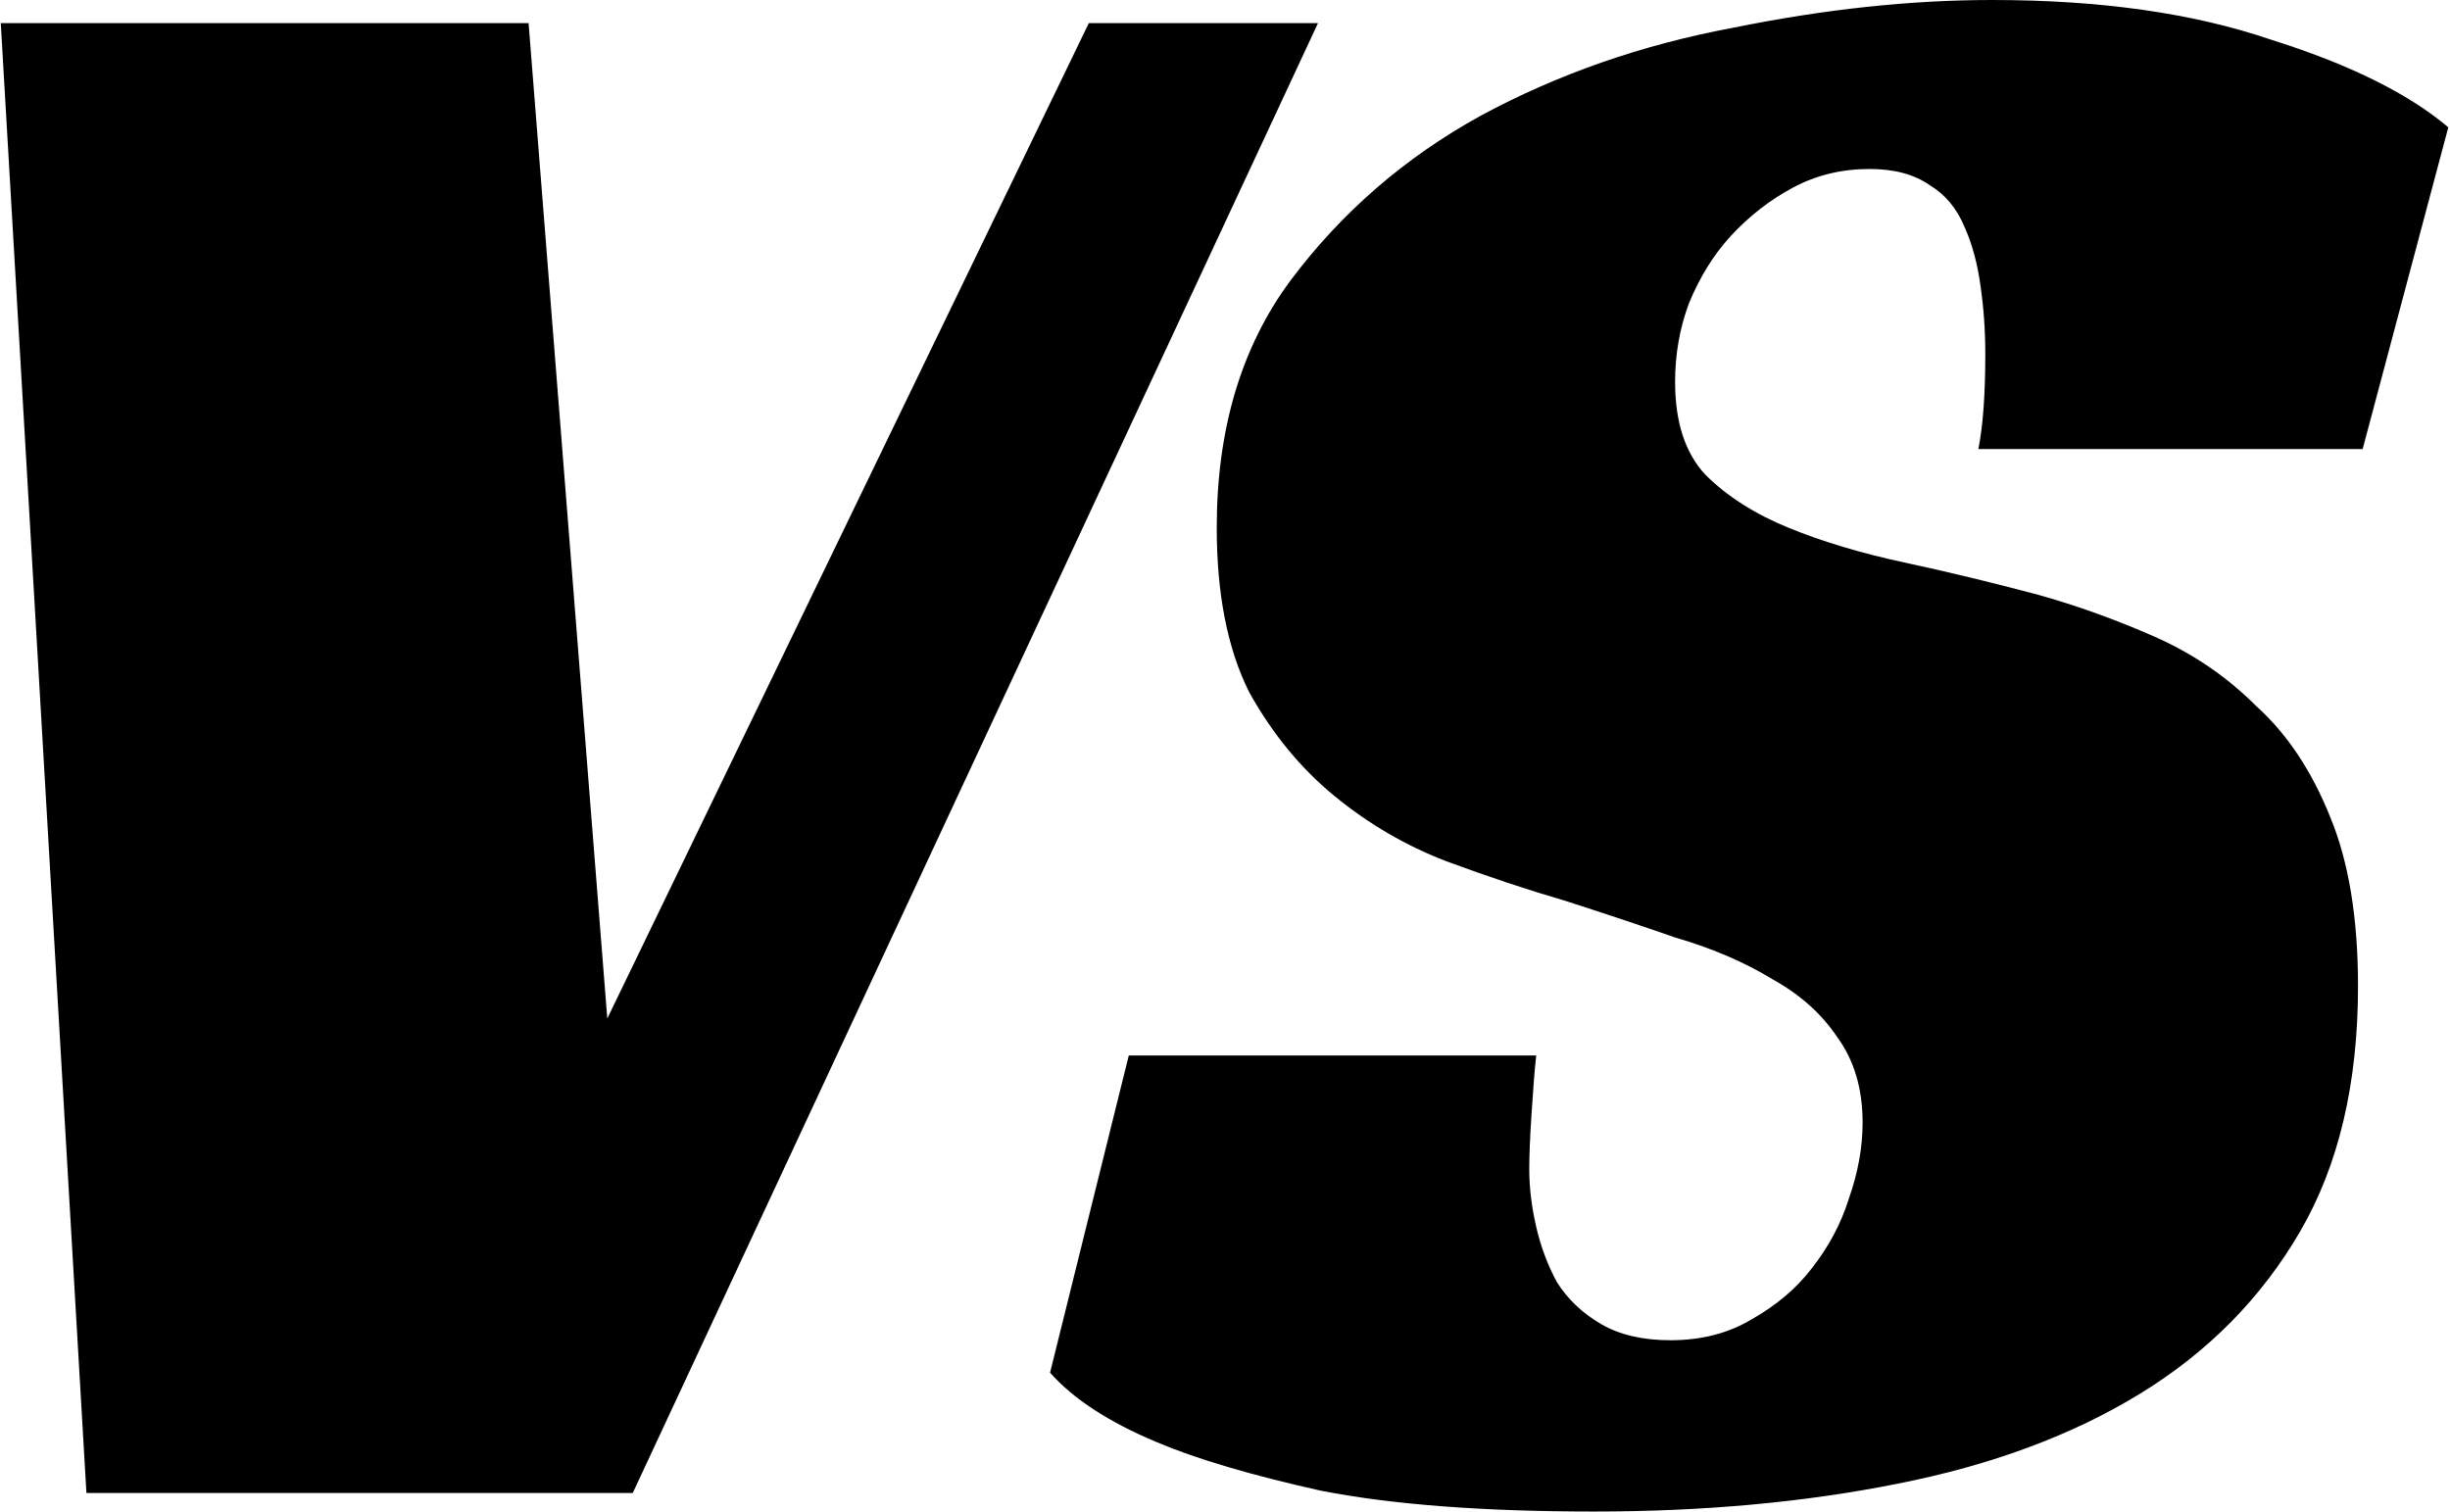 <svg width="635" height="392" viewBox="0 0 635 392" fill="none" xmlns="http://www.w3.org/2000/svg">
<path d="M0.2 6H137L157.4 264L282.2 6H341.6L164 387H22.4L0.2 6ZM512.759 116.4C513.959 110.4 514.559 102.2 514.559 91.8C514.559 85.8 514.159 80 513.359 74.4C512.559 68.4 511.159 63.2 509.159 58.8C507.159 54 504.159 50.4 500.159 48C496.159 45.2 490.959 43.8 484.559 43.8C477.359 43.8 470.759 45.4 464.759 48.6C458.759 51.8 453.359 56 448.559 61.2C444.159 66 440.559 71.8 437.759 78.6C435.359 85 434.159 91.8 434.159 99C434.159 109.4 436.759 117.4 441.959 123C447.559 128.6 454.759 133.2 463.559 136.8C472.359 140.4 482.359 143.4 493.559 145.8C504.759 148.2 516.359 151 528.359 154.2C538.359 157 548.359 160.6 558.359 165C568.359 169.4 577.159 175.4 584.759 183C592.759 190.2 599.159 199.8 603.959 211.8C608.759 223.4 611.159 238 611.159 255.6C611.159 280.8 606.159 302 596.159 319.2C586.159 336.4 572.359 350.4 554.759 361.2C537.159 372 516.159 379.8 491.759 384.6C467.759 389.4 441.559 391.8 413.159 391.8C384.359 391.8 360.759 390 342.359 386.4C324.359 382.4 310.159 378.2 299.759 373.8C287.359 368.6 278.159 362.6 272.159 355.8L292.559 273.6H398.159C397.759 277.2 397.359 282.2 396.959 288.6C396.559 294.6 396.359 299.4 396.359 303C396.359 307.8 396.959 312.8 398.159 318C399.359 323.2 401.159 328 403.559 332.4C406.359 336.8 410.159 340.4 414.959 343.2C419.759 346 425.759 347.4 432.959 347.4C440.959 347.4 447.959 345.6 453.959 342C460.359 338.4 465.559 334 469.559 328.8C473.959 323.2 477.159 317.2 479.159 310.8C481.559 304 482.759 297.4 482.759 291C482.759 282.2 480.559 274.8 476.159 268.8C472.159 262.8 466.559 257.8 459.359 253.8C452.159 249.4 443.759 245.8 434.159 243C424.959 239.8 415.359 236.6 405.359 233.4C395.759 230.6 385.559 227.2 374.759 223.2C364.359 219.2 354.759 213.6 345.959 206.4C337.159 199.2 329.759 190.2 323.759 179.4C318.159 168.2 315.359 154 315.359 136.8C315.359 111.2 321.759 89.8 334.559 72.6C347.759 55 364.159 40.8 383.759 30C403.759 19.2 425.559 11.6 449.159 7.2C472.759 2.4 495.159 -2.43187e-05 516.359 -2.43187e-05C544.359 -2.43187e-05 568.359 3.4 588.359 10.2C608.759 16.6 624.159 24.2 634.559 33L612.359 116.4H512.759Z" fill="black"/>
</svg>

